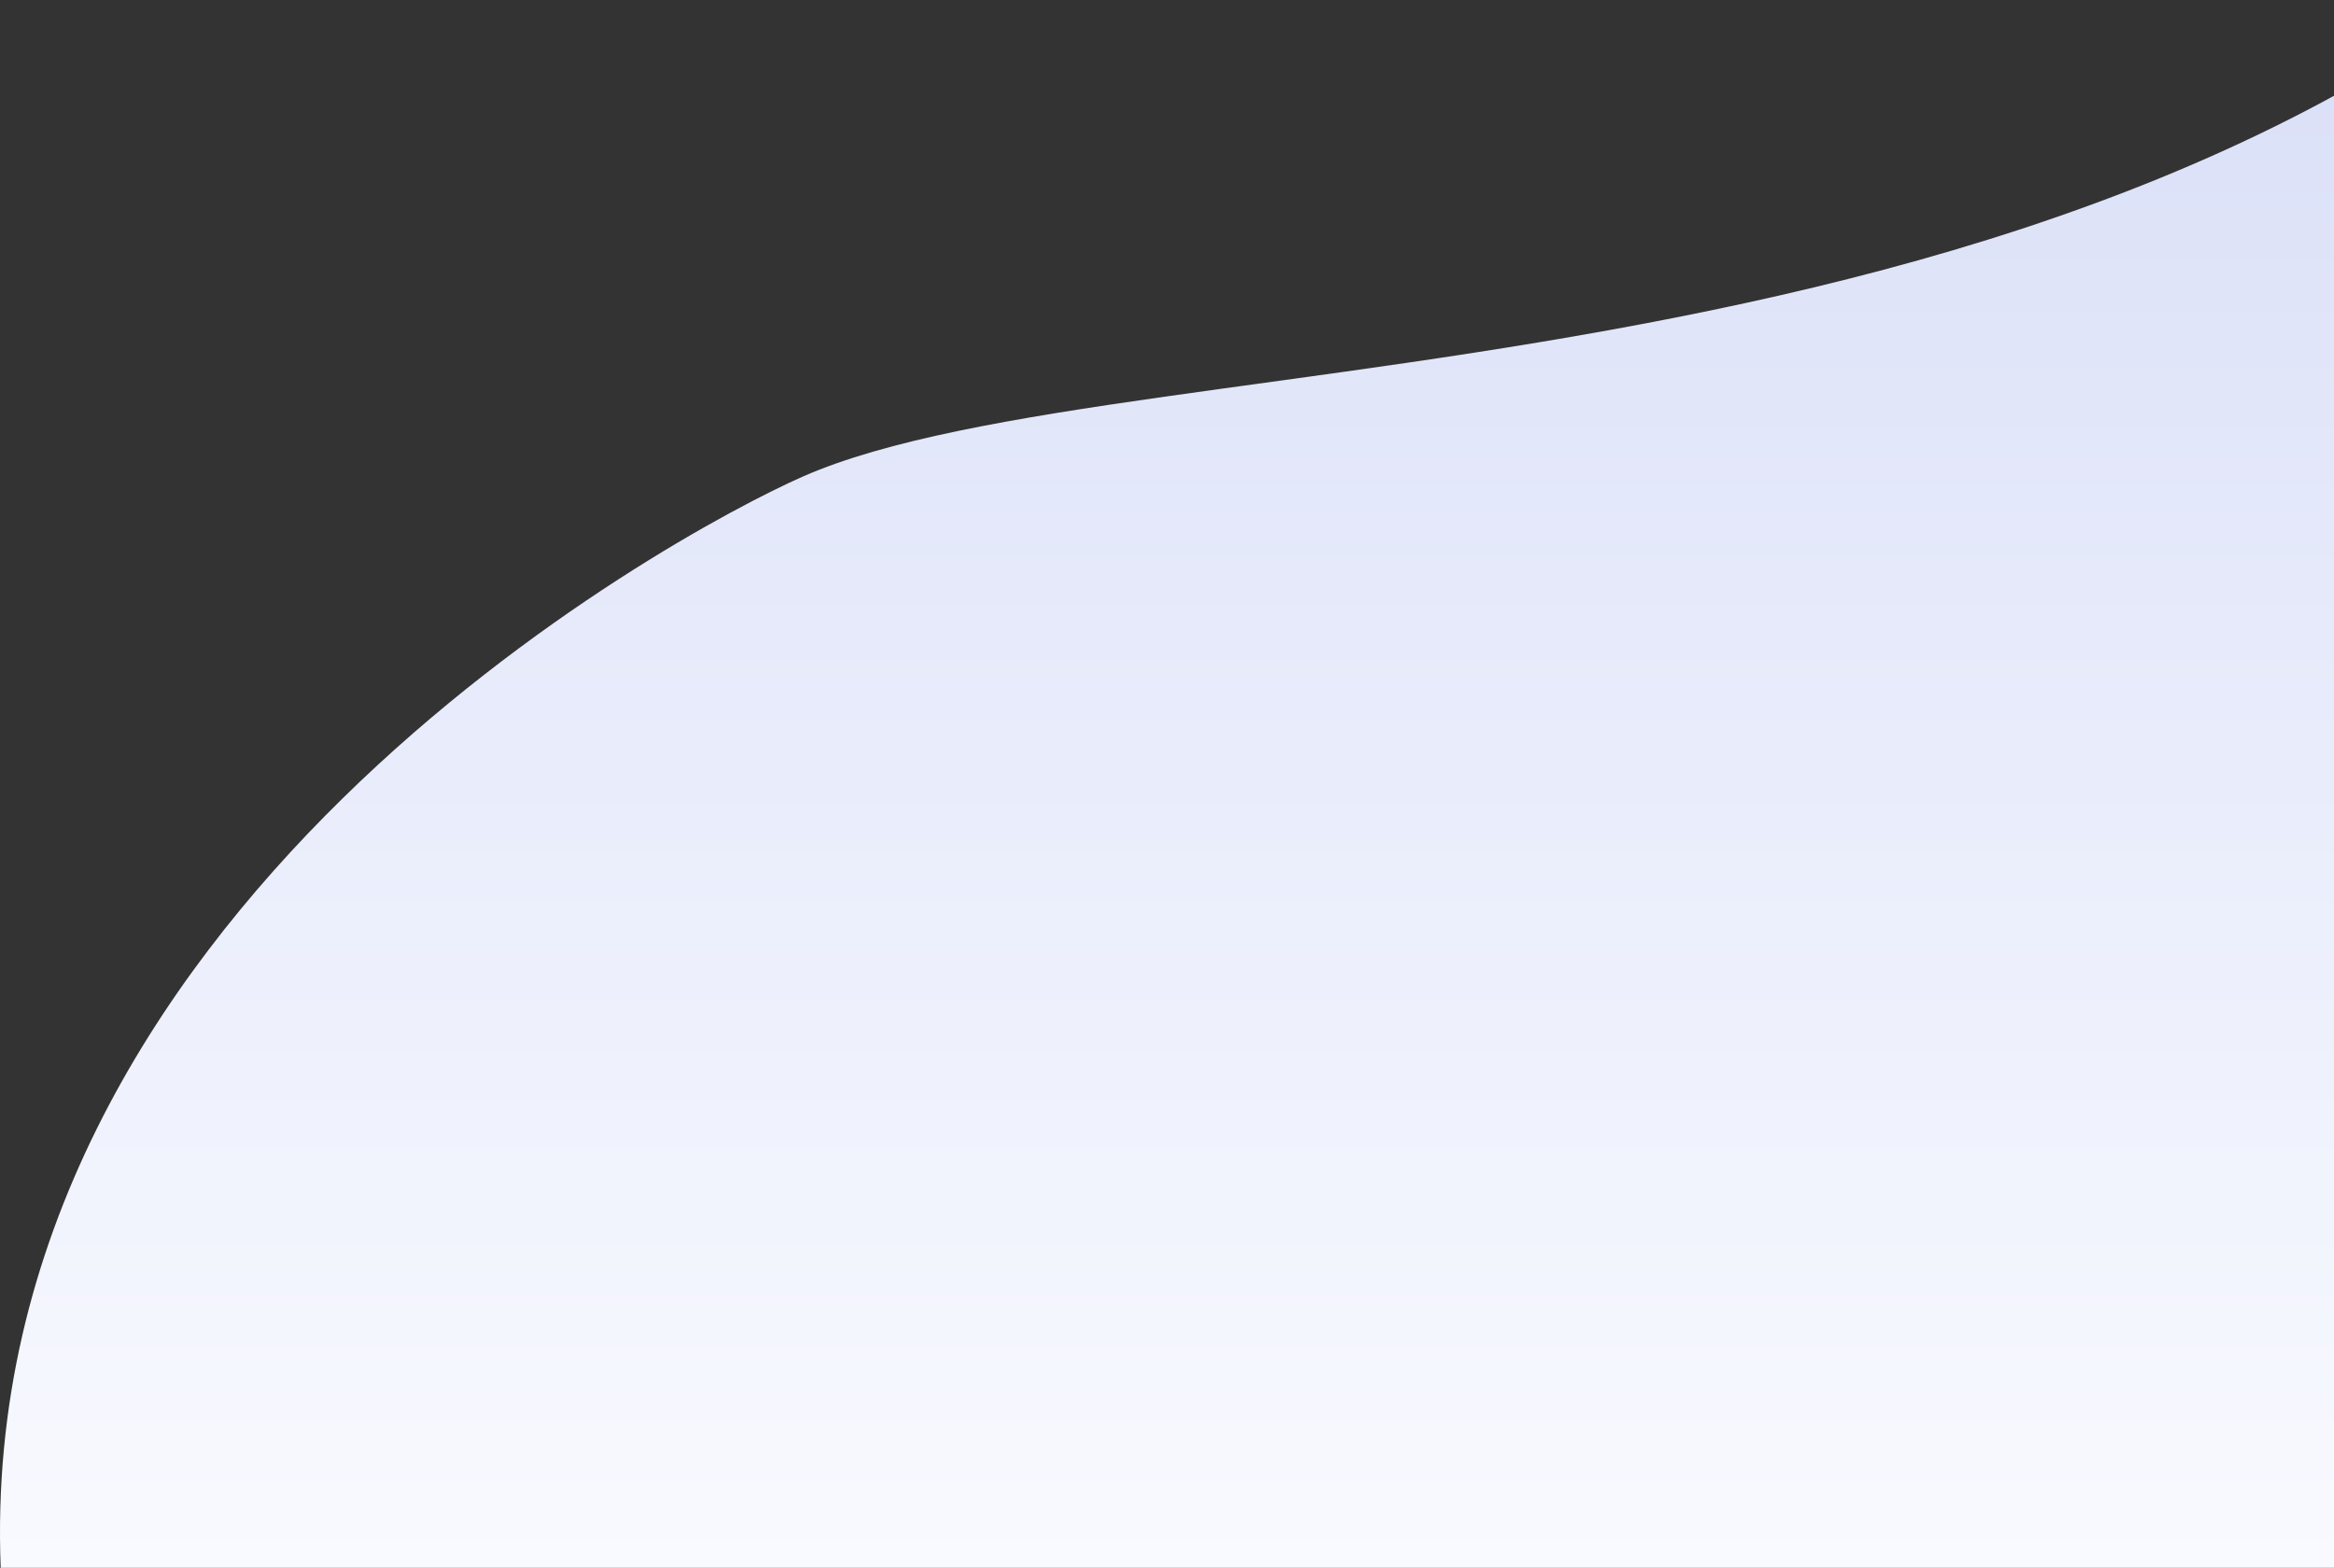 <svg width="1079" height="725" viewBox="0 0 1079 725" fill="none" xmlns="http://www.w3.org/2000/svg">
<rect x="0" y="0" width="1079" height="725" fill="#333333" stroke="none"/>
<path d="M371.23 220.337C525.208 152.644 1001.11 195.485 1249 -90.346V725H0.327C-11.67 422.202 310.245 247.147 371.23 220.337Z" fill="url(#paint0_linear_0_1020)"/>
<defs>
<linearGradient id="paint0_linear_0_1020" x1="730.135" y1="-5.184" x2="730.135" y2="725" gradientUnits="userSpaceOnUse">
<stop stop-color="#D9DFF7"/>
<stop offset="1" stop-color="#F9FAFF"/>
</linearGradient>
</defs>
</svg>
